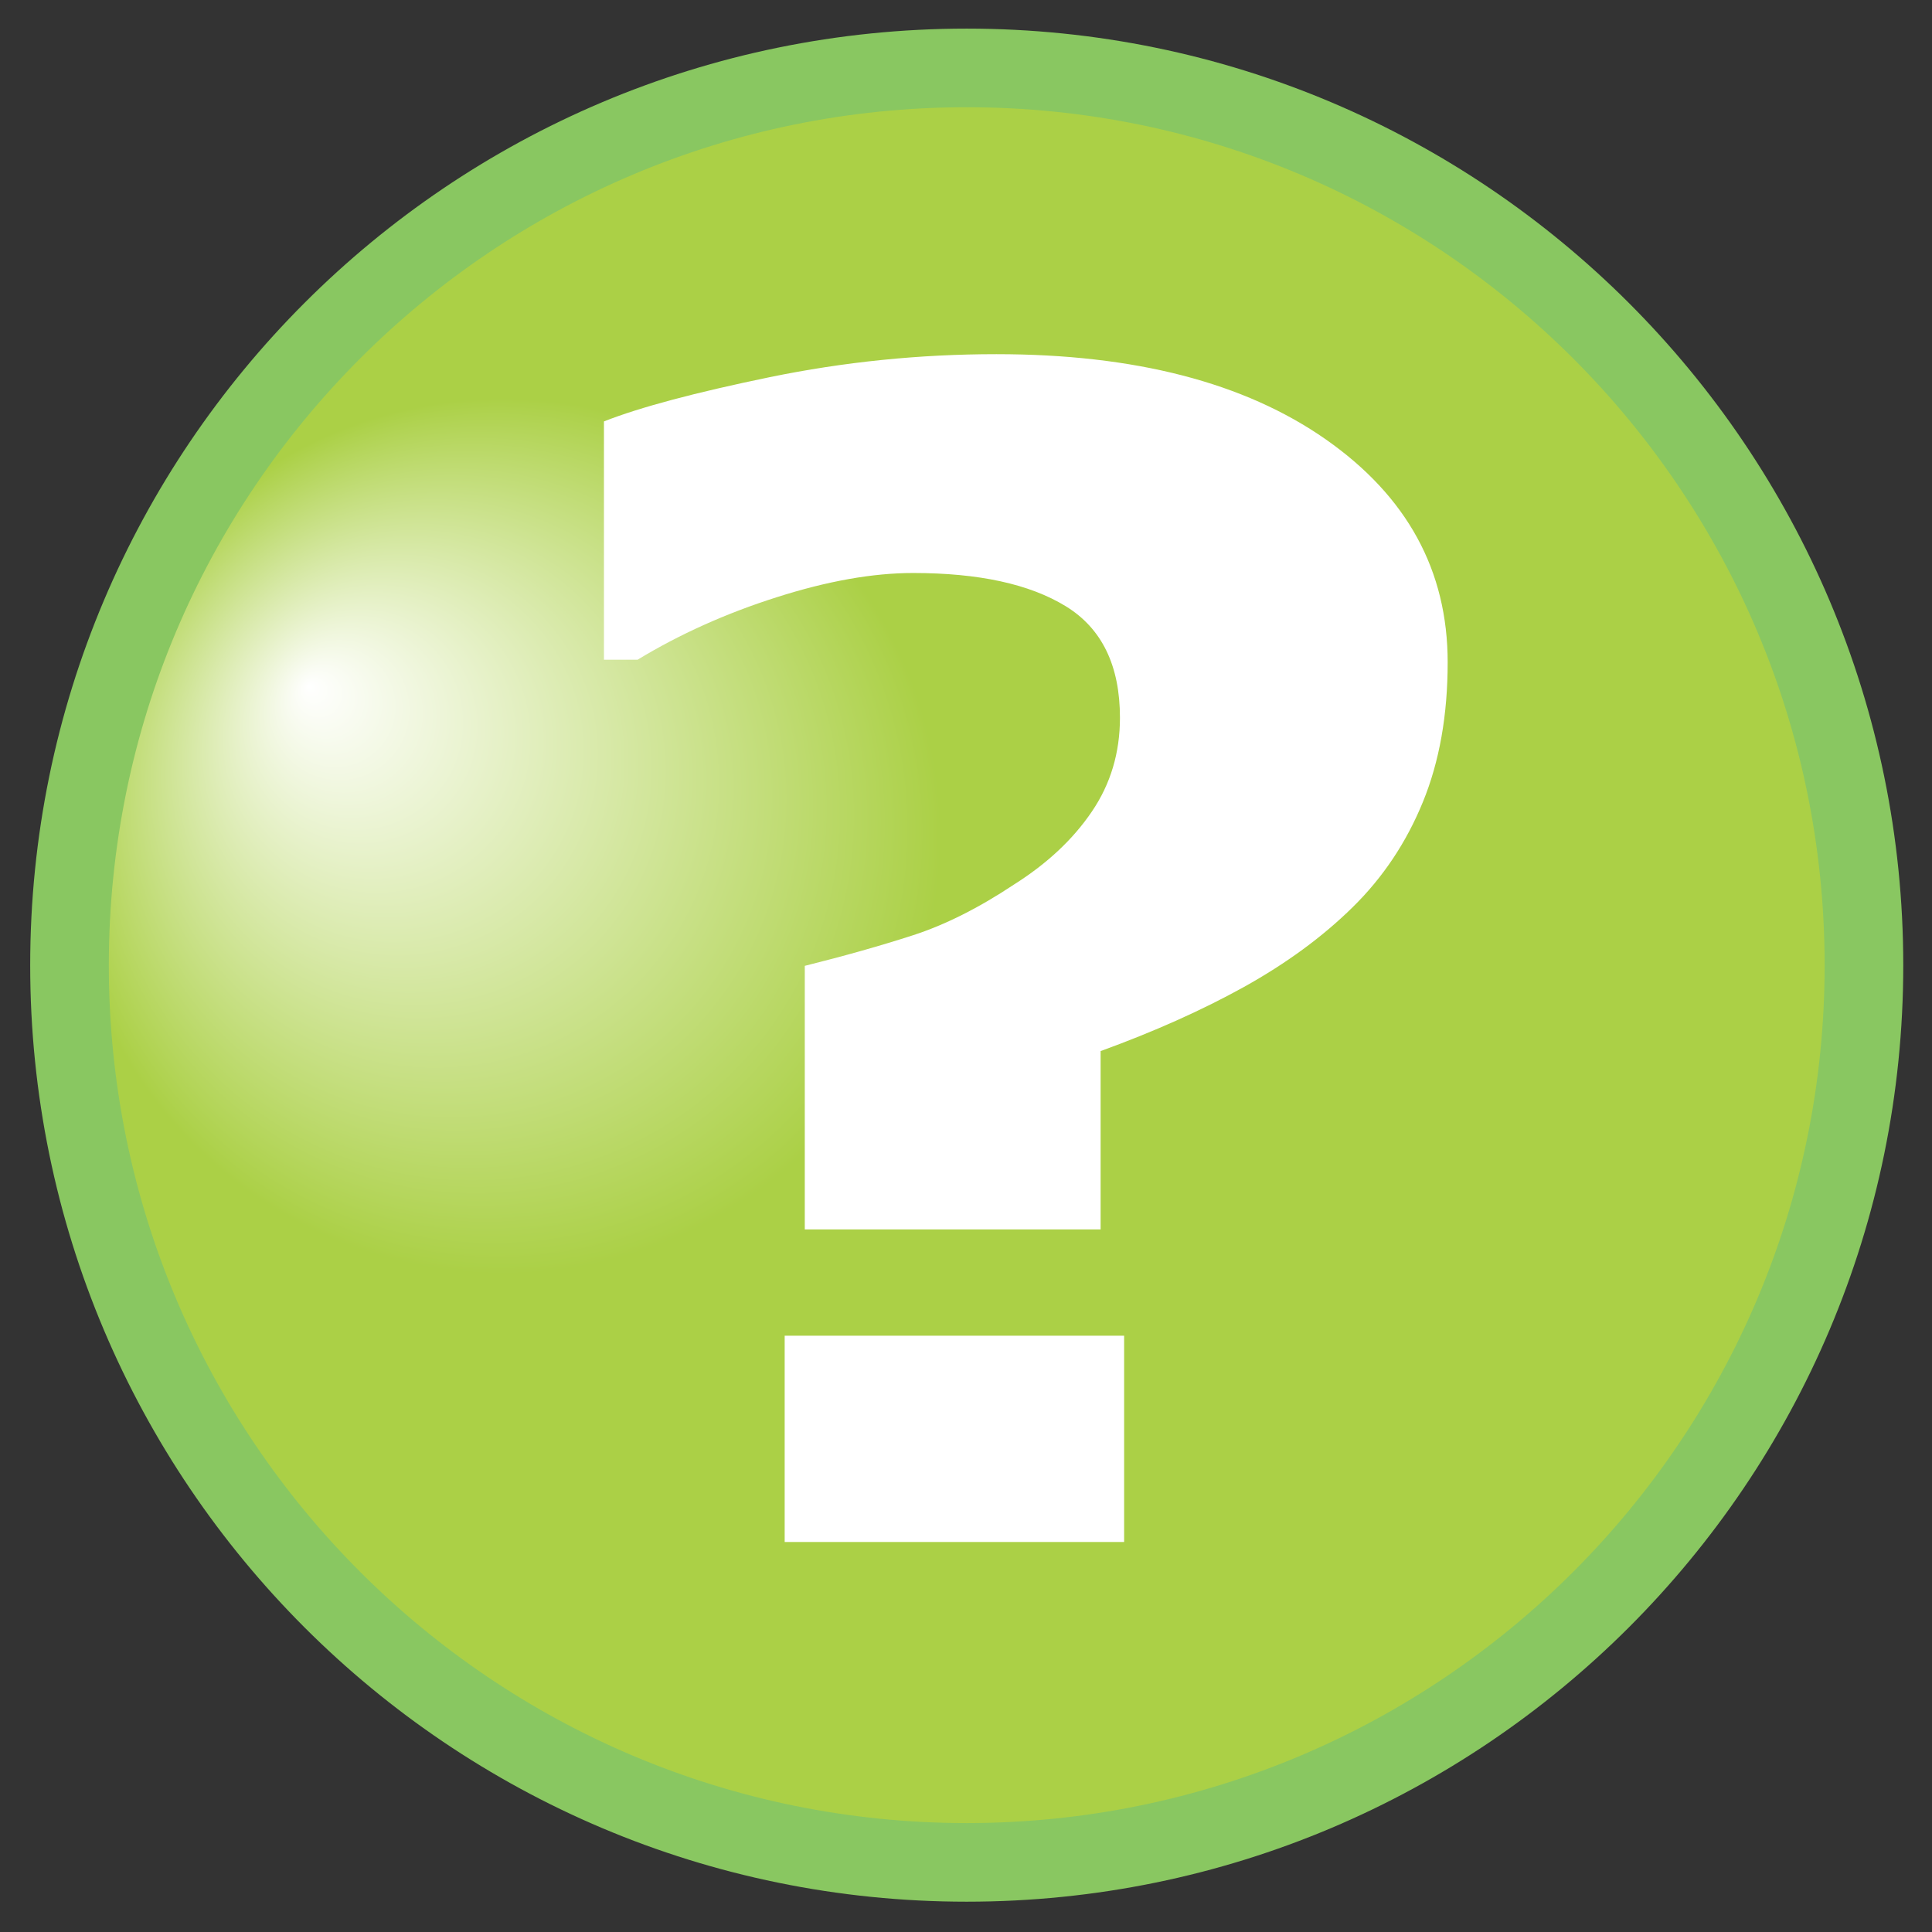 <?xml version="1.0" encoding="UTF-8" standalone="no"?>
<!-- Created with Inkscape (http://www.inkscape.org/) -->

<svg
   xmlns:dc="http://purl.org/dc/elements/1.1/"
   xmlns:cc="http://creativecommons.org/ns#"
   xmlns:rdf="http://www.w3.org/1999/02/22-rdf-syntax-ns#"
   xmlns:svg="http://www.w3.org/2000/svg"
   xmlns="http://www.w3.org/2000/svg"
   version="1.1"
   width="16"
   height="16"
   id="svg3087"
   xml:space="preserve"><rect width="100%" height="100%" fill="#333333" stroke="none"/><defs
     id="defs3091"><clipPath
       id="clipPath3101"><path
         d="M 2.558,22.704 C 2.558,11.693 11.488,2.76 22.505,2.76 l 0,0 c 11.012,0 19.948,8.933 19.948,19.944 l 0,0 c 0,11.02 -8.936,19.952 -19.948,19.952 l 0,0 C 11.488,42.656 2.558,33.724 2.558,22.704"
         id="path3103" /></clipPath><radialGradient
       cx="0"
       cy="0"
       r="1"
       fx="-0.366"
       fy="0.426"
       id="radialGradient3109"
       gradientUnits="userSpaceOnUse"
       gradientTransform="matrix(1.044,-19.92,-19.92,-1.044,16.838,22.041)"
       spreadMethod="pad"><stop
         id="stop3111"
         style="stop-color:#ffffff;stop-opacity:1"
         offset="0" /><stop
         id="stop3113"
         style="stop-color:#abd046;stop-opacity:1"
         offset="0.485" /><stop
         id="stop3115"
         style="stop-color:#abd046;stop-opacity:1"
         offset="1" /></radialGradient><clipPath
       id="clipPath3123"><path
         d="m 0,44.75 44.625,0 L 44.625,0 0,0 0,44.75 z"
         id="path3125" /></clipPath></defs><g
     transform="matrix(1.25,0,0,-1.25,-2.111,18.349)"
     id="g3095"><g
       transform="matrix(0.298,0,0,0.298,1.387,1.518)"
       id="g3097"><g
         clip-path="url(#clipPath3101)"
         id="g3099"><g
           id="g3105"><g
             id="g3107"><path
               d="M 2.558,22.704 C 2.558,11.693 11.488,2.76 22.505,2.76 l 0,0 c 11.012,0 19.948,8.933 19.948,19.944 l 0,0 c 0,11.02 -8.936,19.952 -19.948,19.952 l 0,0 C 11.488,42.656 2.558,33.724 2.558,22.704"
               id="path3117"
               style="fill:url(#radialGradient3109);stroke:none" /></g></g></g></g><g
       transform="matrix(0.298,0,0,0.298,1.387,1.518)"
       id="g3119"><g
         clip-path="url(#clipPath3123)"
         id="g3121"><g
           transform="translate(22.505,42.655)"
           id="g3127"><path
             d="m 0,0 c 11.012,0 19.948,-8.932 19.948,-19.951 0,-11.012 -8.936,-19.944 -19.948,-19.944 -11.017,0 -19.947,8.932 -19.947,19.944 C -19.947,-8.932 -11.017,0 0,0 z"
             id="path3129"
             style="fill:none;stroke:#89c761;stroke-width:1.748;stroke-linecap:butt;stroke-linejoin:miter;stroke-miterlimit:4;stroke-opacity:1;stroke-dasharray:none" /></g><path
           d="m 26.005,9.883 -7.547,0 0,4.586 7.547,0 0,-4.586 z m 7.193,19.556 c 0,-1.171 -0.183,-2.205 -0.551,-3.104 -0.367,-0.898 -0.887,-1.677 -1.56,-2.338 -0.672,-0.662 -1.479,-1.252 -2.419,-1.775 -0.94,-0.521 -2.003,-0.995 -3.186,-1.425 l 0,-3.965 -6.577,0 0,5.86 c 0.885,0.221 1.686,0.447 2.402,0.679 0.715,0.231 1.466,0.608 2.251,1.13 0.735,0.464 1.31,1.003 1.728,1.619 0.418,0.614 0.626,1.31 0.626,2.088 0,1.159 -0.401,1.986 -1.205,2.479 -0.804,0.493 -1.934,0.739 -3.392,0.739 -0.896,0 -1.908,-0.179 -3.035,-0.539 -1.127,-0.358 -2.158,-0.822 -3.092,-1.389 l -0.748,0 0,5.298 c 0.797,0.314 2.025,0.641 3.681,0.983 1.657,0.341 3.338,0.512 5.044,0.512 3.077,0 5.519,-0.632 7.324,-1.895 1.807,-1.265 2.709,-2.916 2.709,-4.957"
           id="path3131"
           style="fill:#ffffff;fill-opacity:1;fill-rule:nonzero;stroke:none" /></g></g></g></svg>